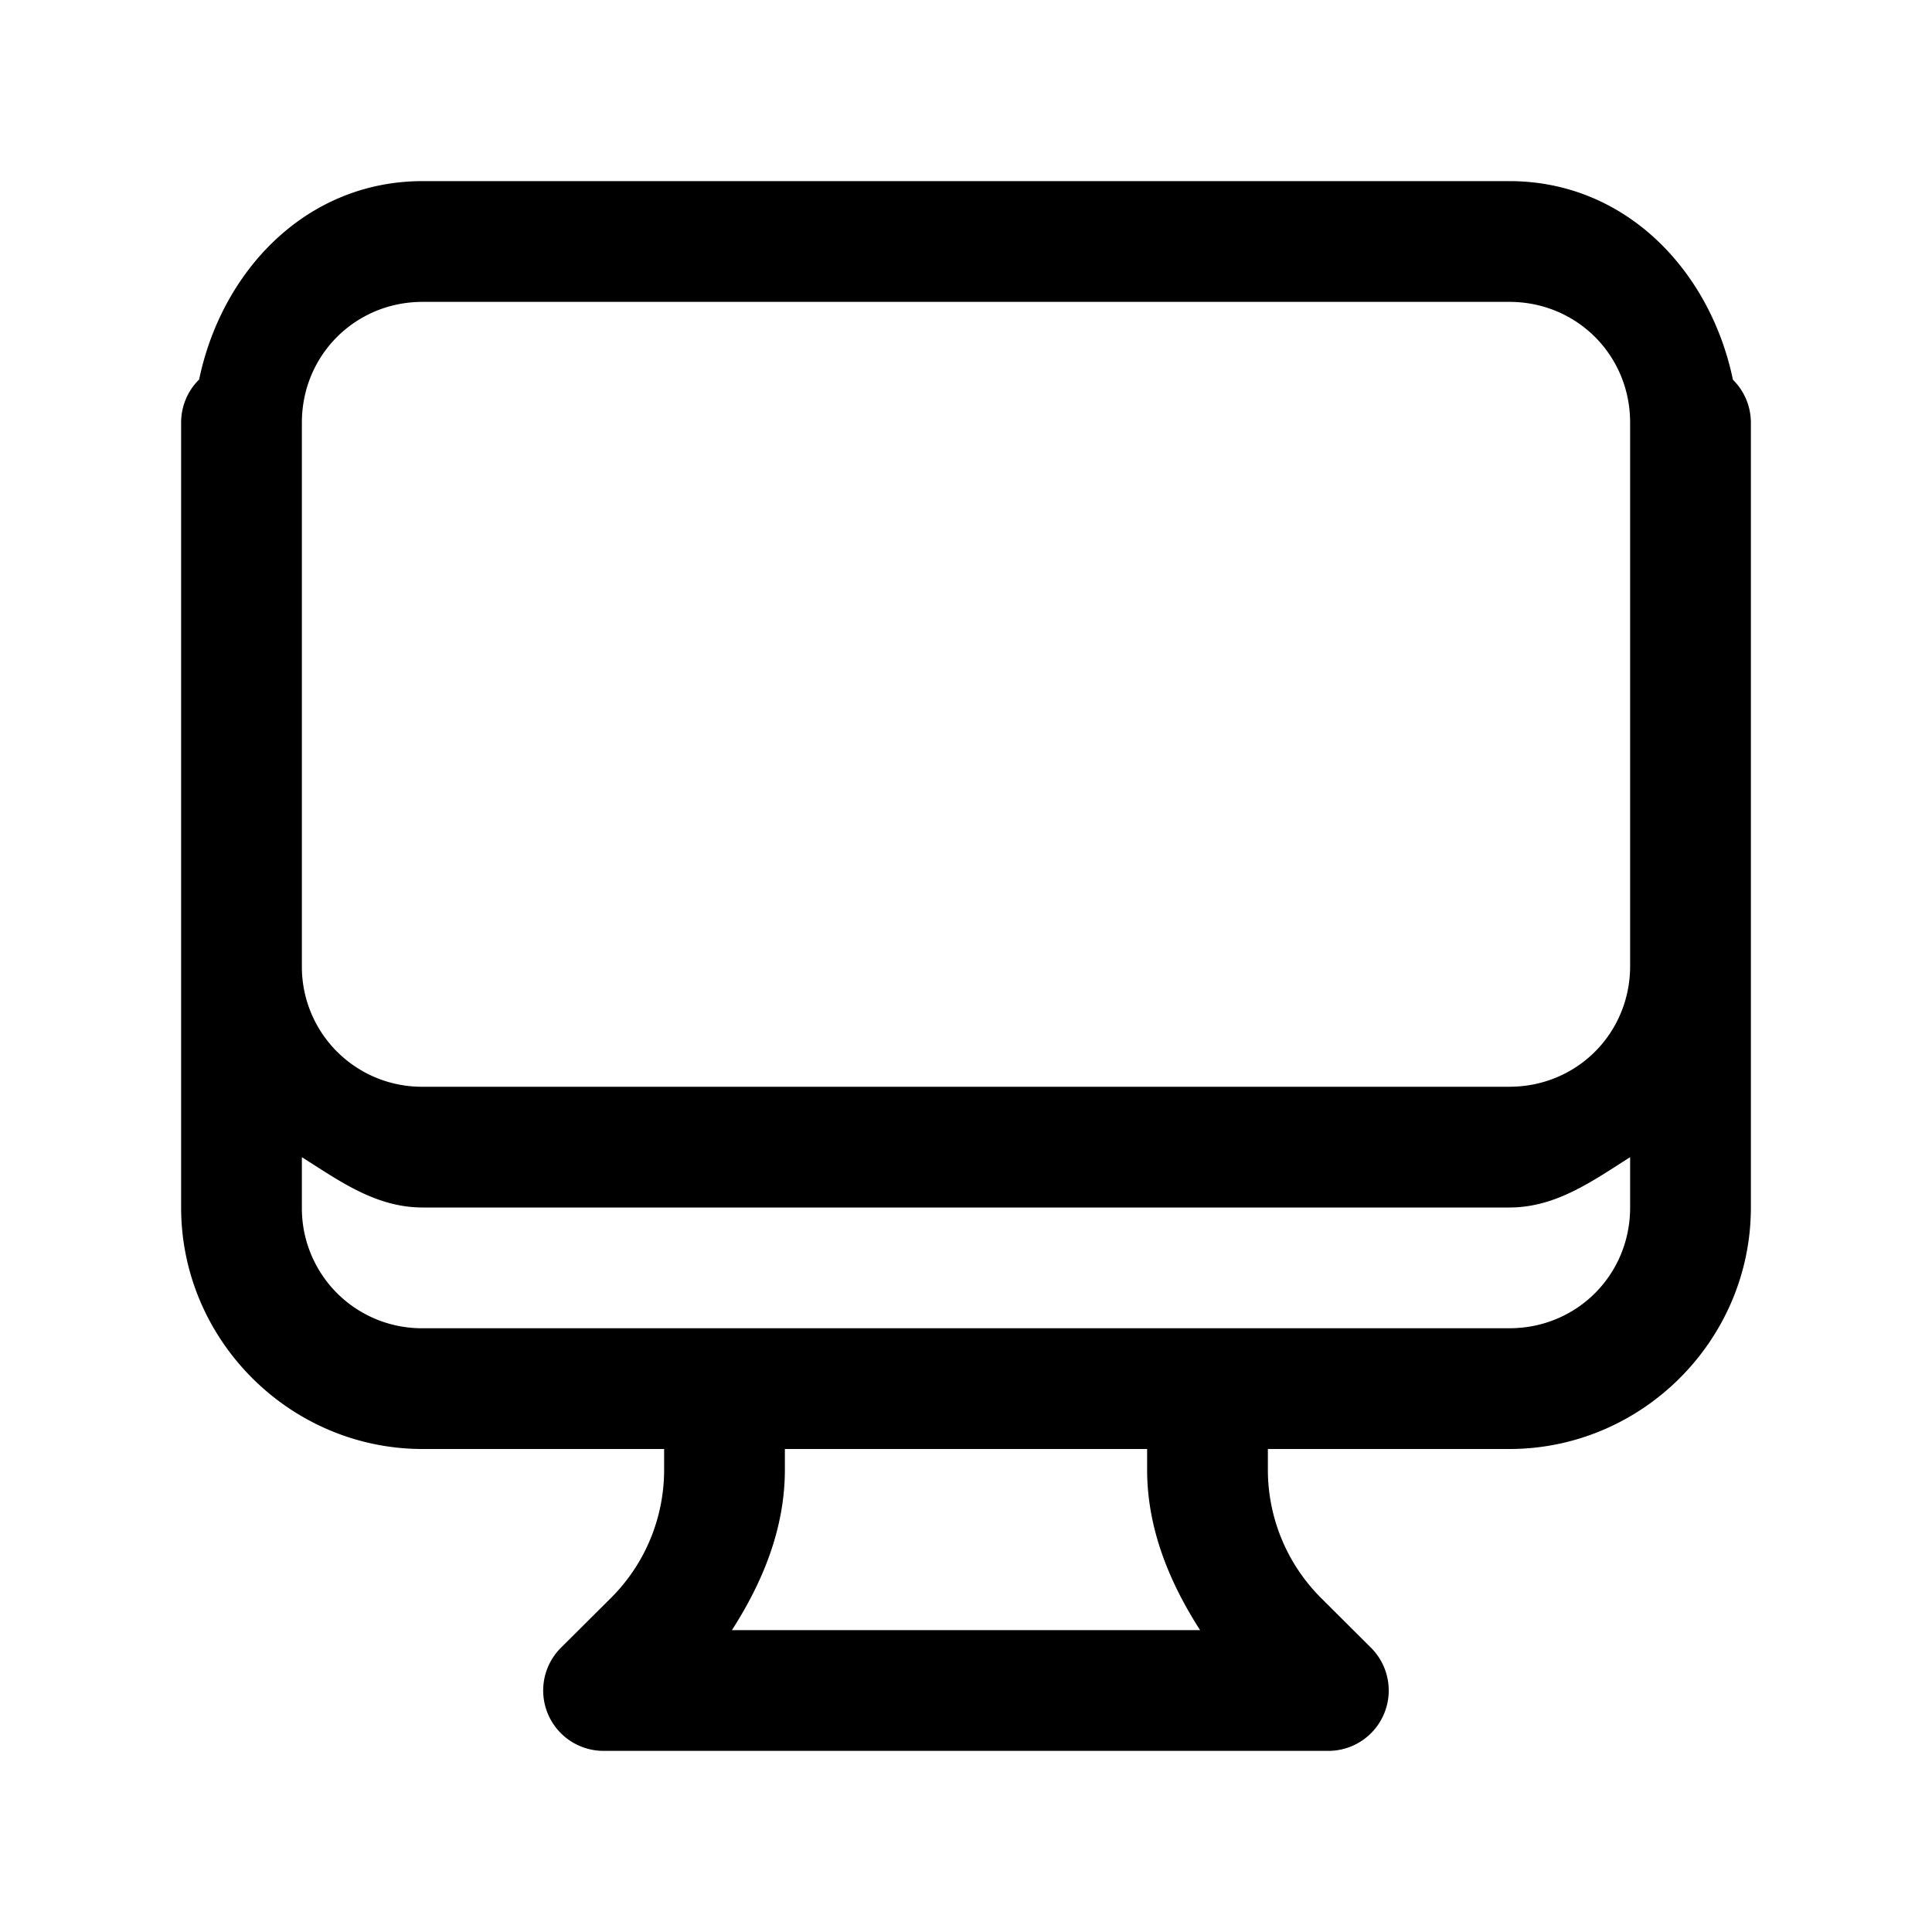 <svg xmlns="http://www.w3.org/2000/svg" width="24" height="24" viewBox="0 0 24 24"><path d="M5.25 2.25c-1.44 0-2.494 1.106-2.777 2.467l-.004.002a.75.75 0 0 0-.219.531V15c0 1.648 1.352 3 3 3h3v.258c0 .597-.236 1.168-.658 1.59l-.623.62A.75.75 0 0 0 7.5 21.75h9a.75.75 0 0 0 .531-1.281l-.623-.621a2.25 2.25 0 0 1-.658-1.59V18h3c1.648 0 3-1.352 3-3V5.25a.75.75 0 0 0-.223-.533c-.283-1.36-1.337-2.467-2.777-2.467zm0 1.5h13.5c.837 0 1.5.663 1.5 1.5V12c0 .837-.663 1.5-1.5 1.5H5.25a1.49 1.49 0 0 1-1.5-1.5V5.25c0-.837.663-1.5 1.5-1.5zm-1.5 10.625c.463.292.916.625 1.5.625h13.5c.584 0 1.037-.333 1.5-.625V15c0 .837-.663 1.5-1.5 1.5H5.25a1.49 1.49 0 0 1-1.5-1.5zm6 3.625h4.5v.258c0 .725.272 1.391.658 1.992H9.092c.386-.6.658-1.267.658-1.992z"/></svg>